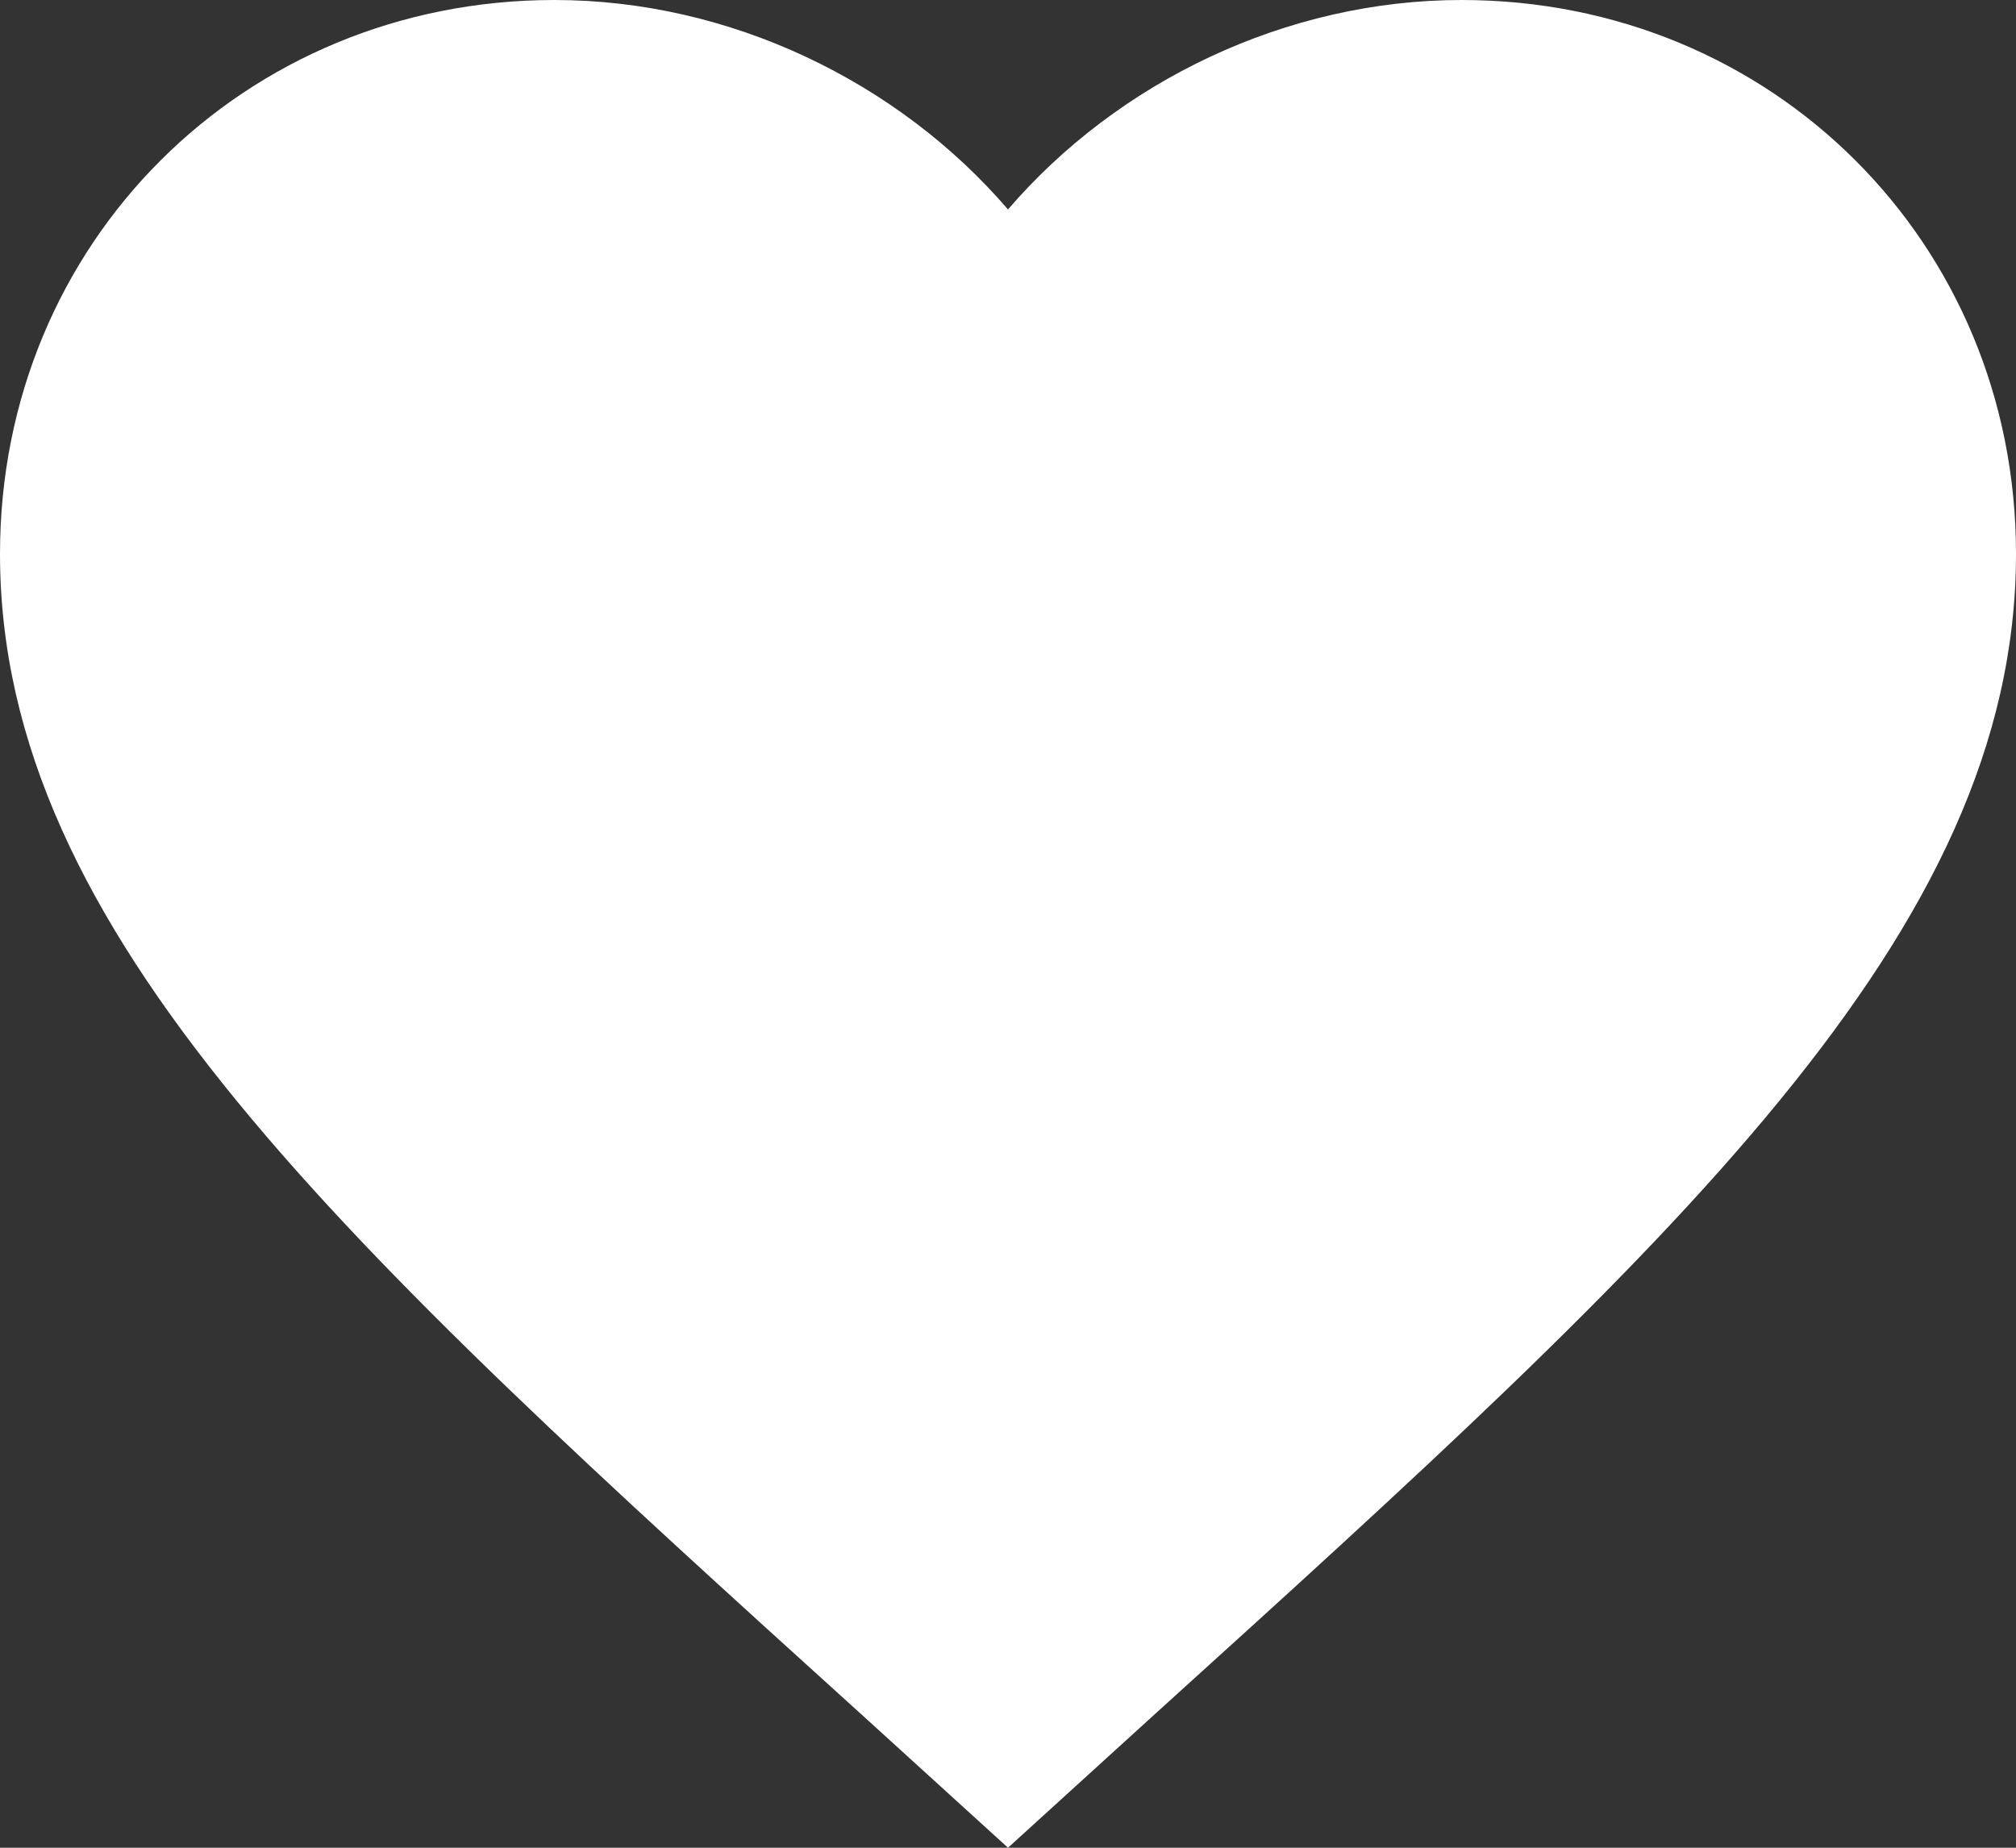 <?xml version="1.0" encoding="UTF-8"?>
<svg width="24px" height="22px" viewBox="0 0 24 22" version="1.1" xmlns="http://www.w3.org/2000/svg" xmlns:xlink="http://www.w3.org/1999/xlink">
    <rect x="0" y="0" width="24" height="22" fill="#333333" stroke="none"/>
    <!-- Generator: Sketch 50 (54983) - http://www.bohemiancoding.com/sketch -->
    <title>cards-heart</title>
    <desc>Created with Sketch.</desc>
    <defs></defs>
    <g id="Page-1" stroke="none" stroke-width="1" fill="none" fill-rule="evenodd">
        <g id="Letter" transform="translate(-163, -1312)" fill="#FFFFFF" fill-rule="nonzero">
            <g id="Group-3-Copy-4" transform="translate(145, 1292)">
                <g id="cards-heart" transform="translate(18, 20)">
                    <path d="M12,22 L10.26,20.417 C4.08,14.819 0,11.114 0,6.594 C0,2.889 2.904,0 6.6,0 C8.688,0 10.692,0.971 12,2.494 C13.308,0.971 15.312,0 17.4,0 C21.096,0 24,2.889 24,6.594 C24,11.114 19.92,14.819 13.74,20.417 L12,22 Z" id="Shape"></path>
                </g>
            </g>
        </g>
    </g>
</svg>